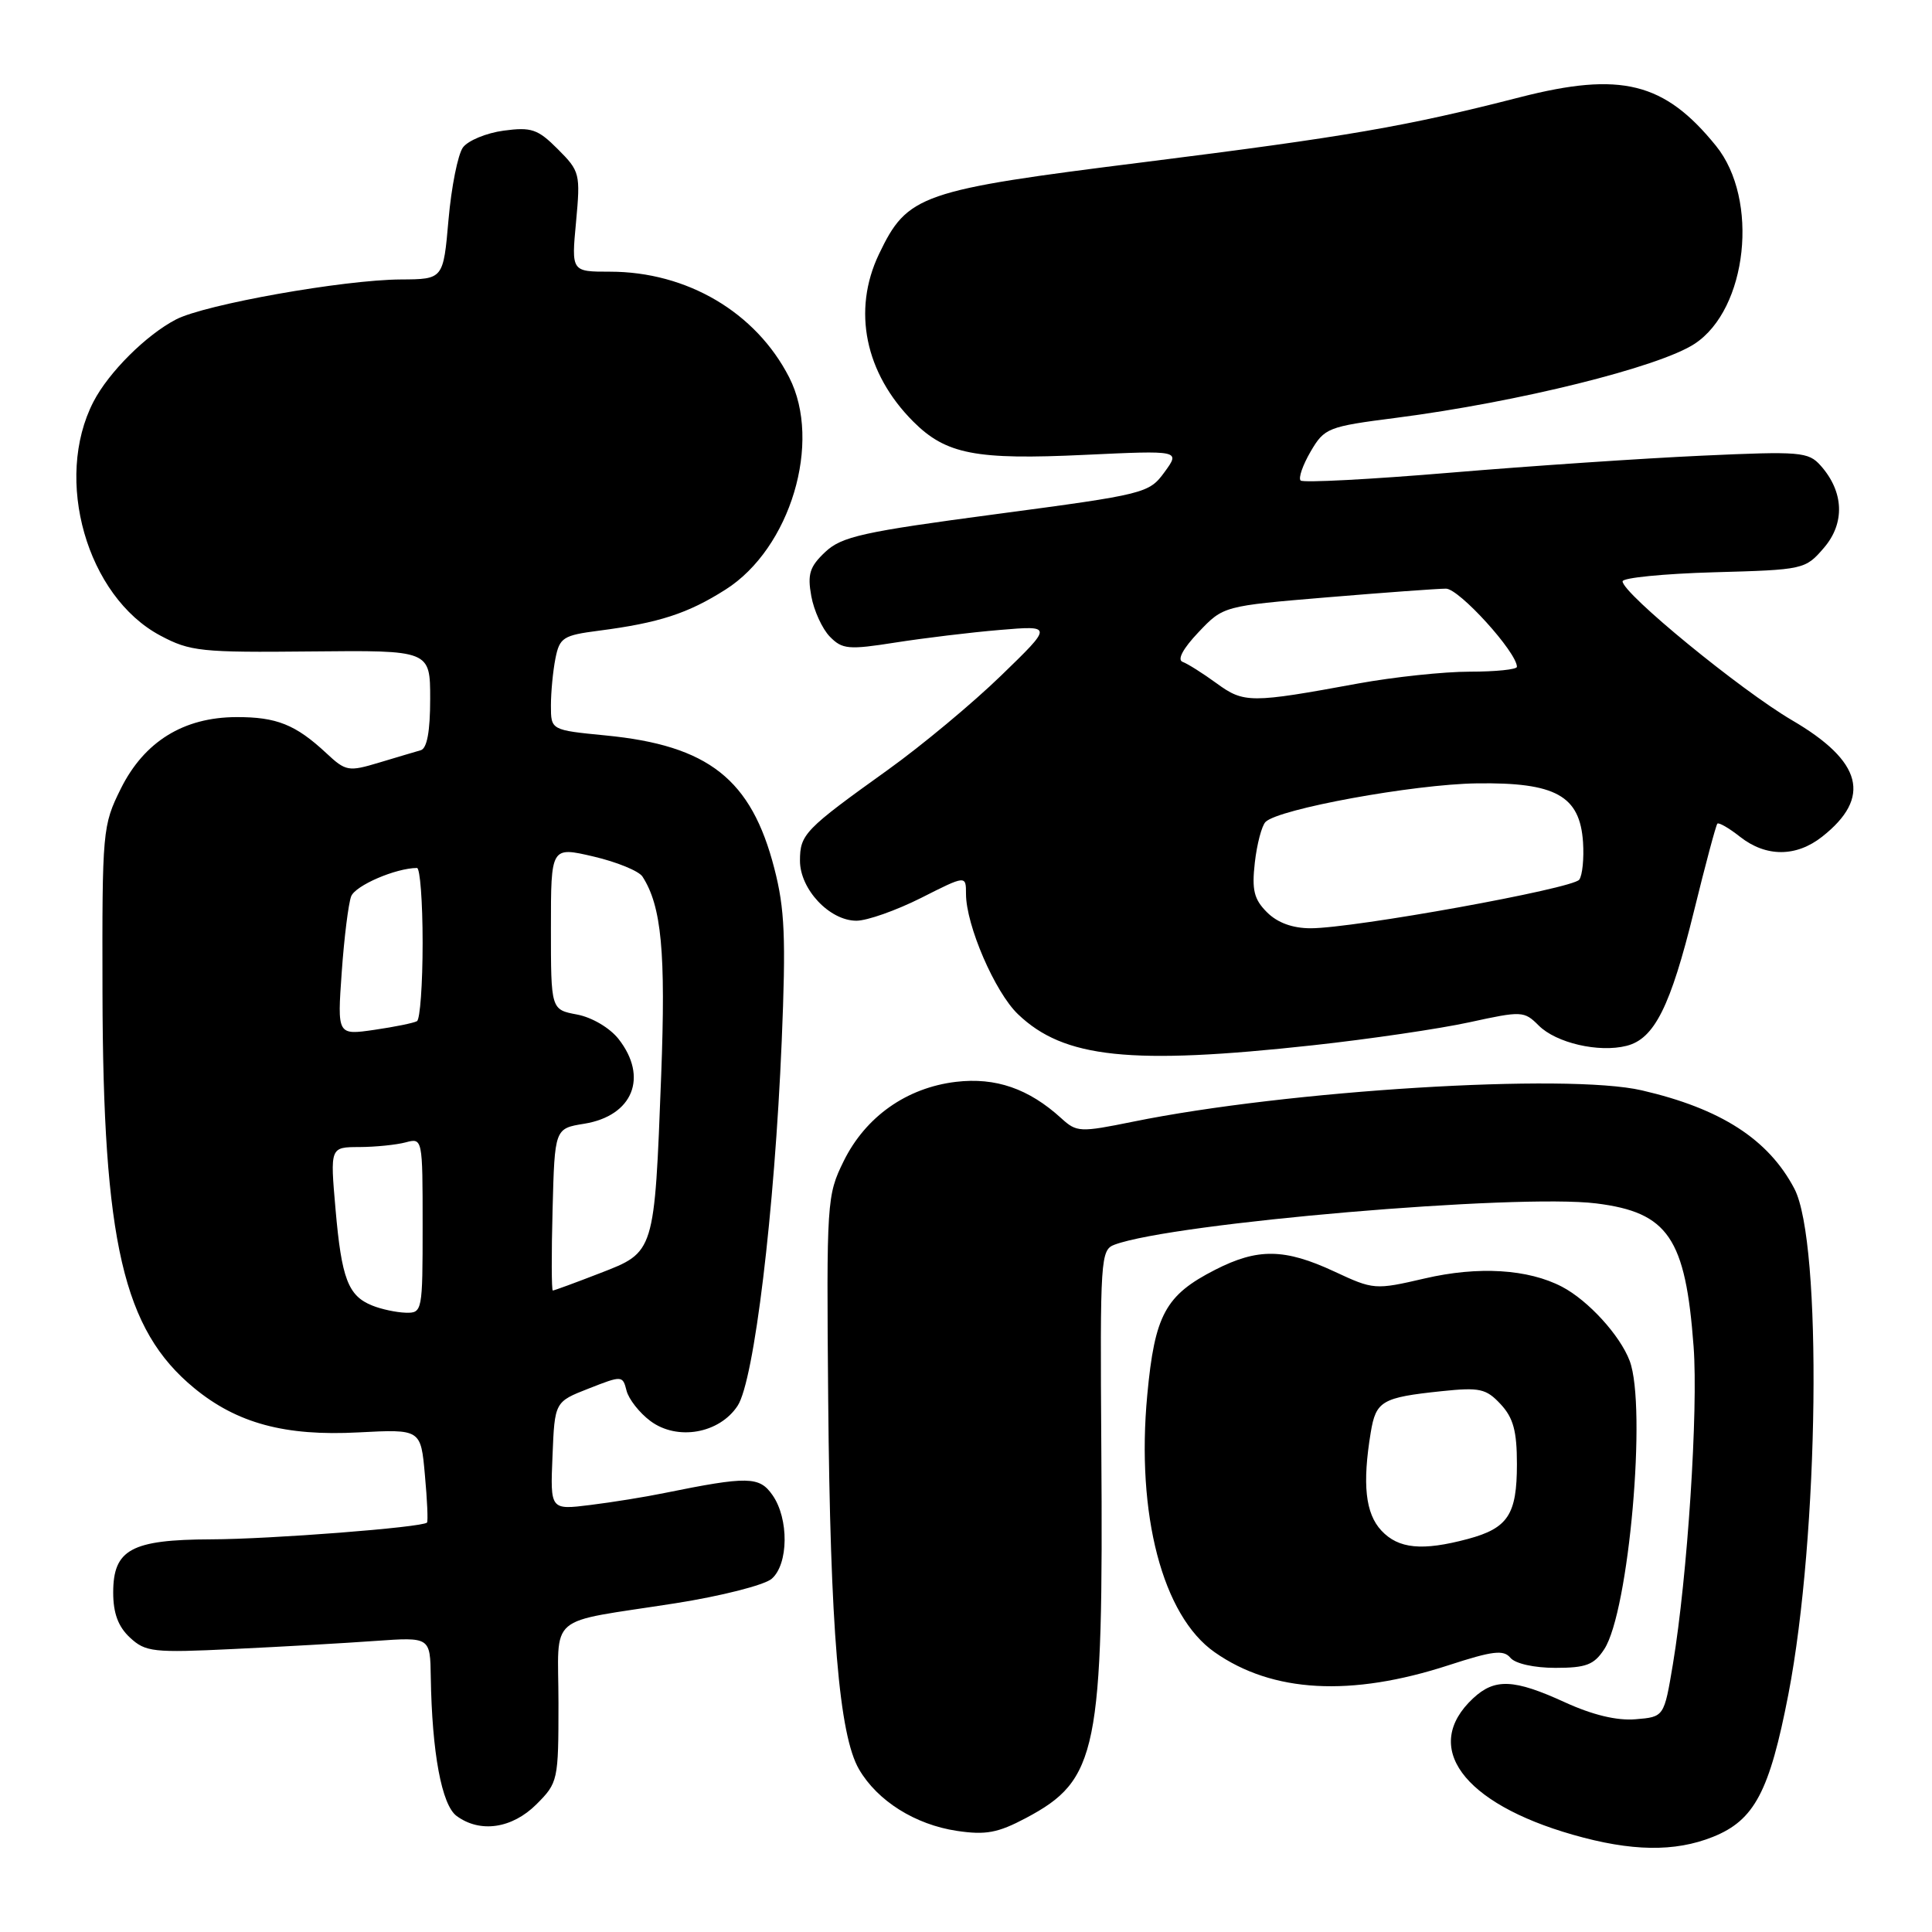 <?xml version="1.0" encoding="UTF-8" standalone="no"?>
<!DOCTYPE svg PUBLIC "-//W3C//DTD SVG 1.1//EN" "http://www.w3.org/Graphics/SVG/1.1/DTD/svg11.dtd" >
<svg xmlns="http://www.w3.org/2000/svg" xmlns:xlink="http://www.w3.org/1999/xlink" version="1.1" viewBox="0 0 256 256">
 <g >
 <path fill="currentColor"
d=" M 226.96 243.40 C 232.47 241.20 234.47 237.41 236.97 224.50 C 241.03 203.48 241.49 164.59 237.76 157.50 C 234.32 150.96 228.02 146.90 217.56 144.48 C 207.66 142.18 170.54 144.47 150.13 148.63 C 143.09 150.06 142.67 150.04 140.63 148.18 C 136.32 144.25 131.93 142.73 126.67 143.35 C 120.13 144.13 114.69 147.97 111.79 153.86 C 109.56 158.39 109.51 159.15 109.74 185.50 C 110.01 215.83 111.18 229.92 113.83 234.45 C 116.27 238.63 121.26 241.77 126.79 242.60 C 130.62 243.17 132.22 242.87 135.94 240.90 C 145.45 235.85 146.21 232.12 145.93 191.85 C 145.76 166.68 145.83 165.61 147.70 164.92 C 155.46 162.05 201.04 158.15 211.52 159.46 C 221.04 160.65 223.34 164.03 224.41 178.42 C 225.04 186.84 223.60 208.87 221.67 220.50 C 220.50 227.50 220.50 227.50 216.72 227.81 C 214.25 228.02 211.02 227.24 207.35 225.56 C 200.60 222.47 198.07 222.36 195.20 225.03 C 188.32 231.44 193.79 238.93 208.41 243.11 C 216.16 245.33 221.90 245.42 226.96 243.40 Z  M 71.08 239.08 C 73.94 236.22 74.00 235.92 74.00 225.69 C 74.00 213.56 72.13 215.16 89.50 212.44 C 95.55 211.49 101.29 210.03 102.25 209.20 C 104.49 207.27 104.55 201.23 102.36 198.11 C 100.62 195.61 99.10 195.59 88.00 197.84 C 85.53 198.35 81.12 199.06 78.21 199.42 C 72.91 200.08 72.91 200.08 73.21 192.92 C 73.50 185.75 73.50 185.75 78.00 183.99 C 82.43 182.25 82.51 182.25 83.02 184.27 C 83.31 185.40 84.73 187.21 86.18 188.29 C 89.73 190.94 95.32 189.96 97.74 186.27 C 99.93 182.93 102.63 160.58 103.58 138.00 C 104.15 124.26 103.99 120.42 102.60 115.06 C 99.56 103.25 93.88 98.77 80.25 97.45 C 73.00 96.74 73.00 96.74 73.00 93.50 C 73.00 91.71 73.27 88.90 73.60 87.24 C 74.15 84.48 74.63 84.18 79.35 83.57 C 87.31 82.54 91.14 81.30 96.14 78.12 C 104.74 72.67 108.96 58.58 104.57 50.00 C 100.16 41.38 91.03 36.00 80.82 36.00 C 75.71 36.00 75.71 36.00 76.33 29.40 C 76.92 23.02 76.84 22.69 73.92 19.77 C 71.26 17.10 70.41 16.82 66.74 17.31 C 64.45 17.62 62.02 18.62 61.34 19.54 C 60.67 20.47 59.81 24.77 59.43 29.11 C 58.74 37.00 58.74 37.00 53.12 37.03 C 45.52 37.07 27.20 40.33 23.34 42.32 C 19.38 44.37 14.40 49.33 12.39 53.22 C 7.07 63.50 11.51 79.04 21.25 84.22 C 25.19 86.32 26.64 86.47 41.25 86.32 C 57.00 86.16 57.00 86.16 57.00 92.61 C 57.00 96.92 56.58 99.18 55.75 99.41 C 55.06 99.61 52.58 100.34 50.23 101.05 C 46.17 102.27 45.82 102.21 43.23 99.79 C 39.17 96.01 36.65 95.00 31.32 95.02 C 24.32 95.04 19.11 98.27 16.01 104.50 C 13.59 109.38 13.53 110.02 13.58 131.50 C 13.65 164.62 16.33 176.18 25.72 183.92 C 31.39 188.59 37.76 190.32 47.50 189.80 C 55.76 189.37 55.76 189.37 56.30 195.43 C 56.61 198.76 56.73 201.60 56.58 201.75 C 55.95 202.39 35.81 203.95 27.97 203.97 C 17.40 204.01 15.00 205.31 15.00 211.02 C 15.00 213.76 15.66 215.54 17.22 216.99 C 19.28 218.90 20.28 219.02 30.97 218.50 C 37.31 218.20 45.76 217.72 49.75 217.43 C 57.00 216.92 57.00 216.92 57.08 222.21 C 57.24 232.27 58.53 239.18 60.51 240.63 C 63.63 242.92 67.86 242.29 71.08 239.08 Z  M 191.98 220.64 C 197.79 218.75 199.23 218.57 200.14 219.67 C 200.78 220.44 203.28 221.00 206.10 221.00 C 210.16 221.00 211.22 220.60 212.57 218.53 C 215.84 213.54 218.23 186.39 215.94 180.32 C 214.66 176.93 210.44 172.32 206.99 170.51 C 202.49 168.15 195.88 167.75 188.79 169.40 C 182.19 170.93 182.01 170.91 176.80 168.48 C 170.22 165.42 166.66 165.37 161.02 168.25 C 154.42 171.62 153.01 174.21 152.02 184.83 C 150.53 200.68 154.04 214.10 160.95 218.93 C 168.60 224.30 179.01 224.87 191.98 220.64 Z  M 174.00 138.50 C 181.43 137.69 190.74 136.32 194.69 135.46 C 201.65 133.94 201.95 133.95 203.89 135.89 C 206.20 138.20 211.85 139.51 215.52 138.58 C 219.21 137.66 221.35 133.38 224.46 120.73 C 225.98 114.55 227.37 109.34 227.56 109.14 C 227.74 108.94 229.10 109.72 230.58 110.89 C 234.01 113.58 238.00 113.58 241.44 110.87 C 248.03 105.68 246.80 100.90 237.46 95.44 C 230.66 91.46 215.00 78.63 215.00 77.03 C 215.00 76.56 220.44 76.02 227.09 75.83 C 239.03 75.50 239.21 75.46 241.68 72.59 C 244.50 69.31 244.33 65.15 241.24 61.69 C 239.62 59.87 238.56 59.78 225.50 60.38 C 217.80 60.73 202.82 61.74 192.21 62.63 C 181.60 63.52 172.66 63.99 172.34 63.67 C 172.02 63.35 172.62 61.63 173.66 59.84 C 175.50 56.70 175.92 56.53 185.03 55.36 C 201.15 53.28 219.83 48.65 224.54 45.56 C 231.55 40.97 233.13 26.43 227.38 19.33 C 220.55 10.89 214.78 9.46 201.42 12.88 C 186.30 16.76 178.52 18.10 151.71 21.47 C 121.86 25.21 120.25 25.77 116.46 33.69 C 112.91 41.14 114.62 49.46 121.01 55.86 C 125.35 60.20 129.28 60.96 143.76 60.27 C 156.40 59.68 156.40 59.68 154.31 62.55 C 152.25 65.37 151.79 65.49 132.02 68.12 C 114.32 70.47 111.53 71.09 109.35 73.14 C 107.29 75.08 106.97 76.07 107.50 78.99 C 107.85 80.92 108.96 83.34 109.96 84.36 C 111.60 86.04 112.43 86.12 118.64 85.14 C 122.41 84.55 128.65 83.79 132.50 83.47 C 139.50 82.88 139.50 82.88 132.66 89.51 C 128.90 93.16 122.15 98.78 117.66 102.00 C 106.62 109.91 106.00 110.55 106.00 114.05 C 106.00 117.83 109.92 122.00 113.48 122.00 C 114.90 122.00 118.74 120.64 122.03 118.99 C 128.00 115.97 128.00 115.97 128.00 118.45 C 128.00 122.59 131.83 131.47 134.89 134.39 C 140.97 140.22 149.80 141.15 174.00 138.50 Z  M 49.32 172.99 C 46.13 171.71 45.26 169.43 44.46 160.23 C 43.74 152.00 43.74 152.00 47.62 151.99 C 49.75 151.98 52.51 151.70 53.75 151.37 C 55.99 150.77 56.00 150.82 56.00 162.38 C 56.00 173.78 55.96 174.00 53.75 173.94 C 52.51 173.90 50.52 173.48 49.32 172.99 Z  M 73.22 160.27 C 73.50 149.53 73.50 149.53 77.42 148.90 C 83.86 147.85 85.93 142.73 81.96 137.67 C 80.79 136.19 78.43 134.80 76.46 134.43 C 73.00 133.78 73.00 133.78 73.00 122.98 C 73.00 112.18 73.00 112.18 78.63 113.49 C 81.72 114.21 84.65 115.41 85.13 116.15 C 87.66 120.07 88.23 126.15 87.61 142.50 C 86.71 166.09 86.77 165.89 79.51 168.70 C 76.24 169.97 73.43 171.00 73.25 171.00 C 73.08 171.00 73.06 166.17 73.22 160.27 Z  M 45.28 128.83 C 45.60 124.25 46.17 119.72 46.53 118.77 C 47.09 117.33 52.43 115.03 55.25 115.01 C 55.66 115.00 56.00 119.47 56.00 124.94 C 56.00 130.41 55.66 135.08 55.25 135.31 C 54.84 135.55 52.29 136.07 49.60 136.46 C 44.69 137.17 44.69 137.17 45.28 128.83 Z  M 183.04 202.81 C 180.92 200.54 180.50 196.65 181.63 189.81 C 182.32 185.63 183.11 185.17 191.01 184.34 C 196.07 183.81 196.92 184.00 198.84 186.06 C 200.52 187.86 201.00 189.62 201.00 194.00 C 201.00 200.69 199.82 202.49 194.50 203.92 C 188.45 205.54 185.30 205.23 183.04 202.81 Z  M 167.88 120.88 C 166.16 119.16 165.86 117.94 166.27 114.30 C 166.55 111.84 167.19 109.41 167.69 108.91 C 169.41 107.19 187.28 103.92 195.68 103.80 C 206.13 103.65 209.35 105.43 209.76 111.60 C 209.90 113.74 209.68 115.98 209.26 116.56 C 208.41 117.75 179.38 123.00 173.67 123.00 C 171.27 123.00 169.27 122.27 167.88 120.88 Z  M 161.20 90.54 C 159.39 89.22 157.36 87.94 156.70 87.70 C 155.96 87.42 156.75 85.94 158.80 83.78 C 162.10 80.30 162.10 80.30 175.85 79.15 C 183.42 78.52 190.50 78.00 191.60 78.00 C 193.34 78.00 201.00 86.44 201.00 88.36 C 201.00 88.71 198.19 89.00 194.75 89.00 C 191.31 89.00 184.68 89.71 180.00 90.56 C 165.69 93.19 164.84 93.19 161.20 90.54 Z "/>
</g>
</svg>